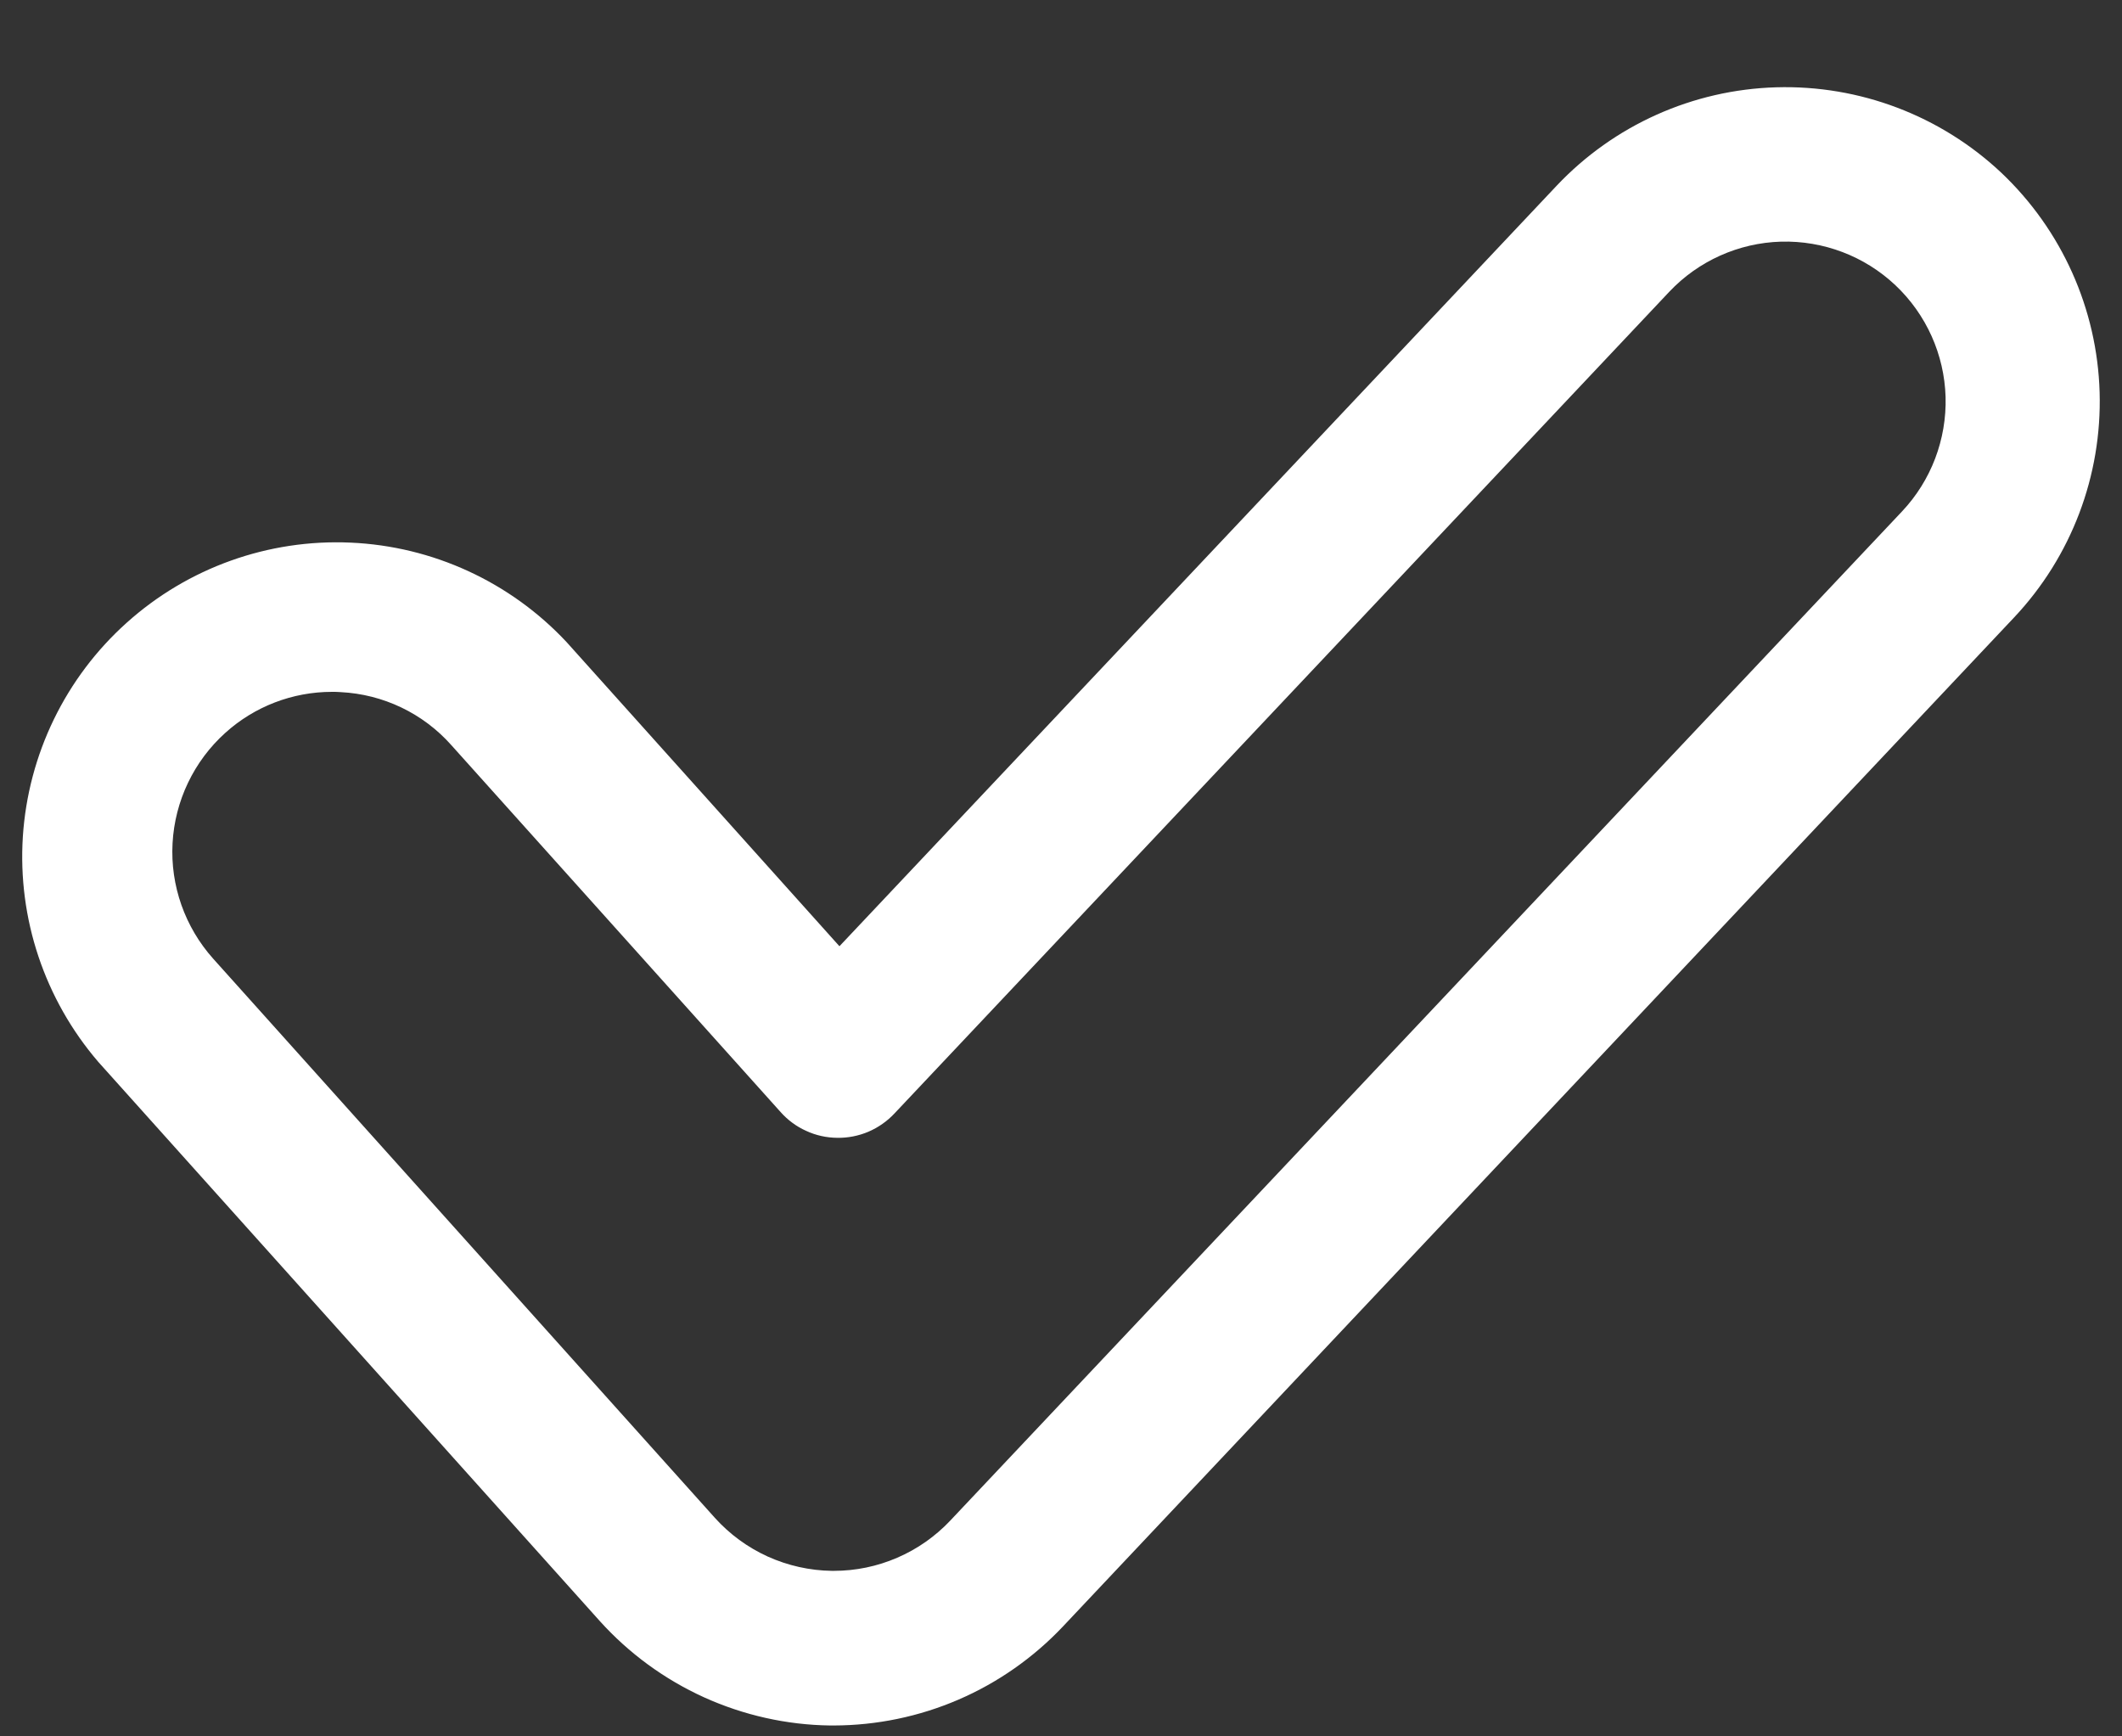 <svg width="22" height="18" viewBox="0 0 22 18" fill="none" xmlns="http://www.w3.org/2000/svg">
<rect x="0" y="0" width="22" height="18" fill="#333333" stroke="none"/>
<path d="M8.606 17.887H8.645C9.089 17.886 9.529 17.795 9.937 17.619C10.345 17.443 10.712 17.186 11.018 16.863L20.883 6.399C21.475 5.77 21.793 4.931 21.768 4.067C21.743 3.203 21.376 2.384 20.748 1.79C20.118 1.198 19.279 0.88 18.415 0.905C17.551 0.93 16.732 1.297 16.138 1.926L8.703 9.809L5.873 6.655C5.29 6.032 4.486 5.662 3.634 5.625C2.782 5.587 1.949 5.885 1.314 6.455C0.679 7.024 0.293 7.82 0.237 8.671C0.182 9.522 0.463 10.361 1.019 11.008L6.218 16.804C6.52 17.139 6.888 17.408 7.299 17.595C7.71 17.781 8.155 17.881 8.606 17.887ZM2.337 7.596C2.64 7.323 3.033 7.172 3.442 7.172C3.472 7.172 3.503 7.172 3.534 7.175C3.751 7.186 3.964 7.24 4.161 7.334C4.357 7.428 4.533 7.56 4.678 7.723L8.093 11.528C8.167 11.611 8.257 11.678 8.358 11.723C8.459 11.77 8.569 11.794 8.68 11.795C8.791 11.797 8.901 11.775 9.003 11.732C9.105 11.688 9.197 11.624 9.273 11.543L17.306 3.025C17.608 2.705 18.025 2.518 18.464 2.505C18.904 2.493 19.331 2.655 19.651 2.957C19.971 3.259 20.158 3.676 20.171 4.115C20.183 4.555 20.021 4.982 19.719 5.302L9.851 15.764C9.696 15.928 9.509 16.059 9.302 16.148C9.094 16.238 8.871 16.284 8.645 16.284H8.625C8.395 16.281 8.169 16.23 7.96 16.136C7.751 16.041 7.564 15.904 7.411 15.734L2.21 9.938C1.917 9.61 1.765 9.18 1.789 8.741C1.813 8.302 2.01 7.89 2.337 7.596Z" fill="white"/>
</svg>

